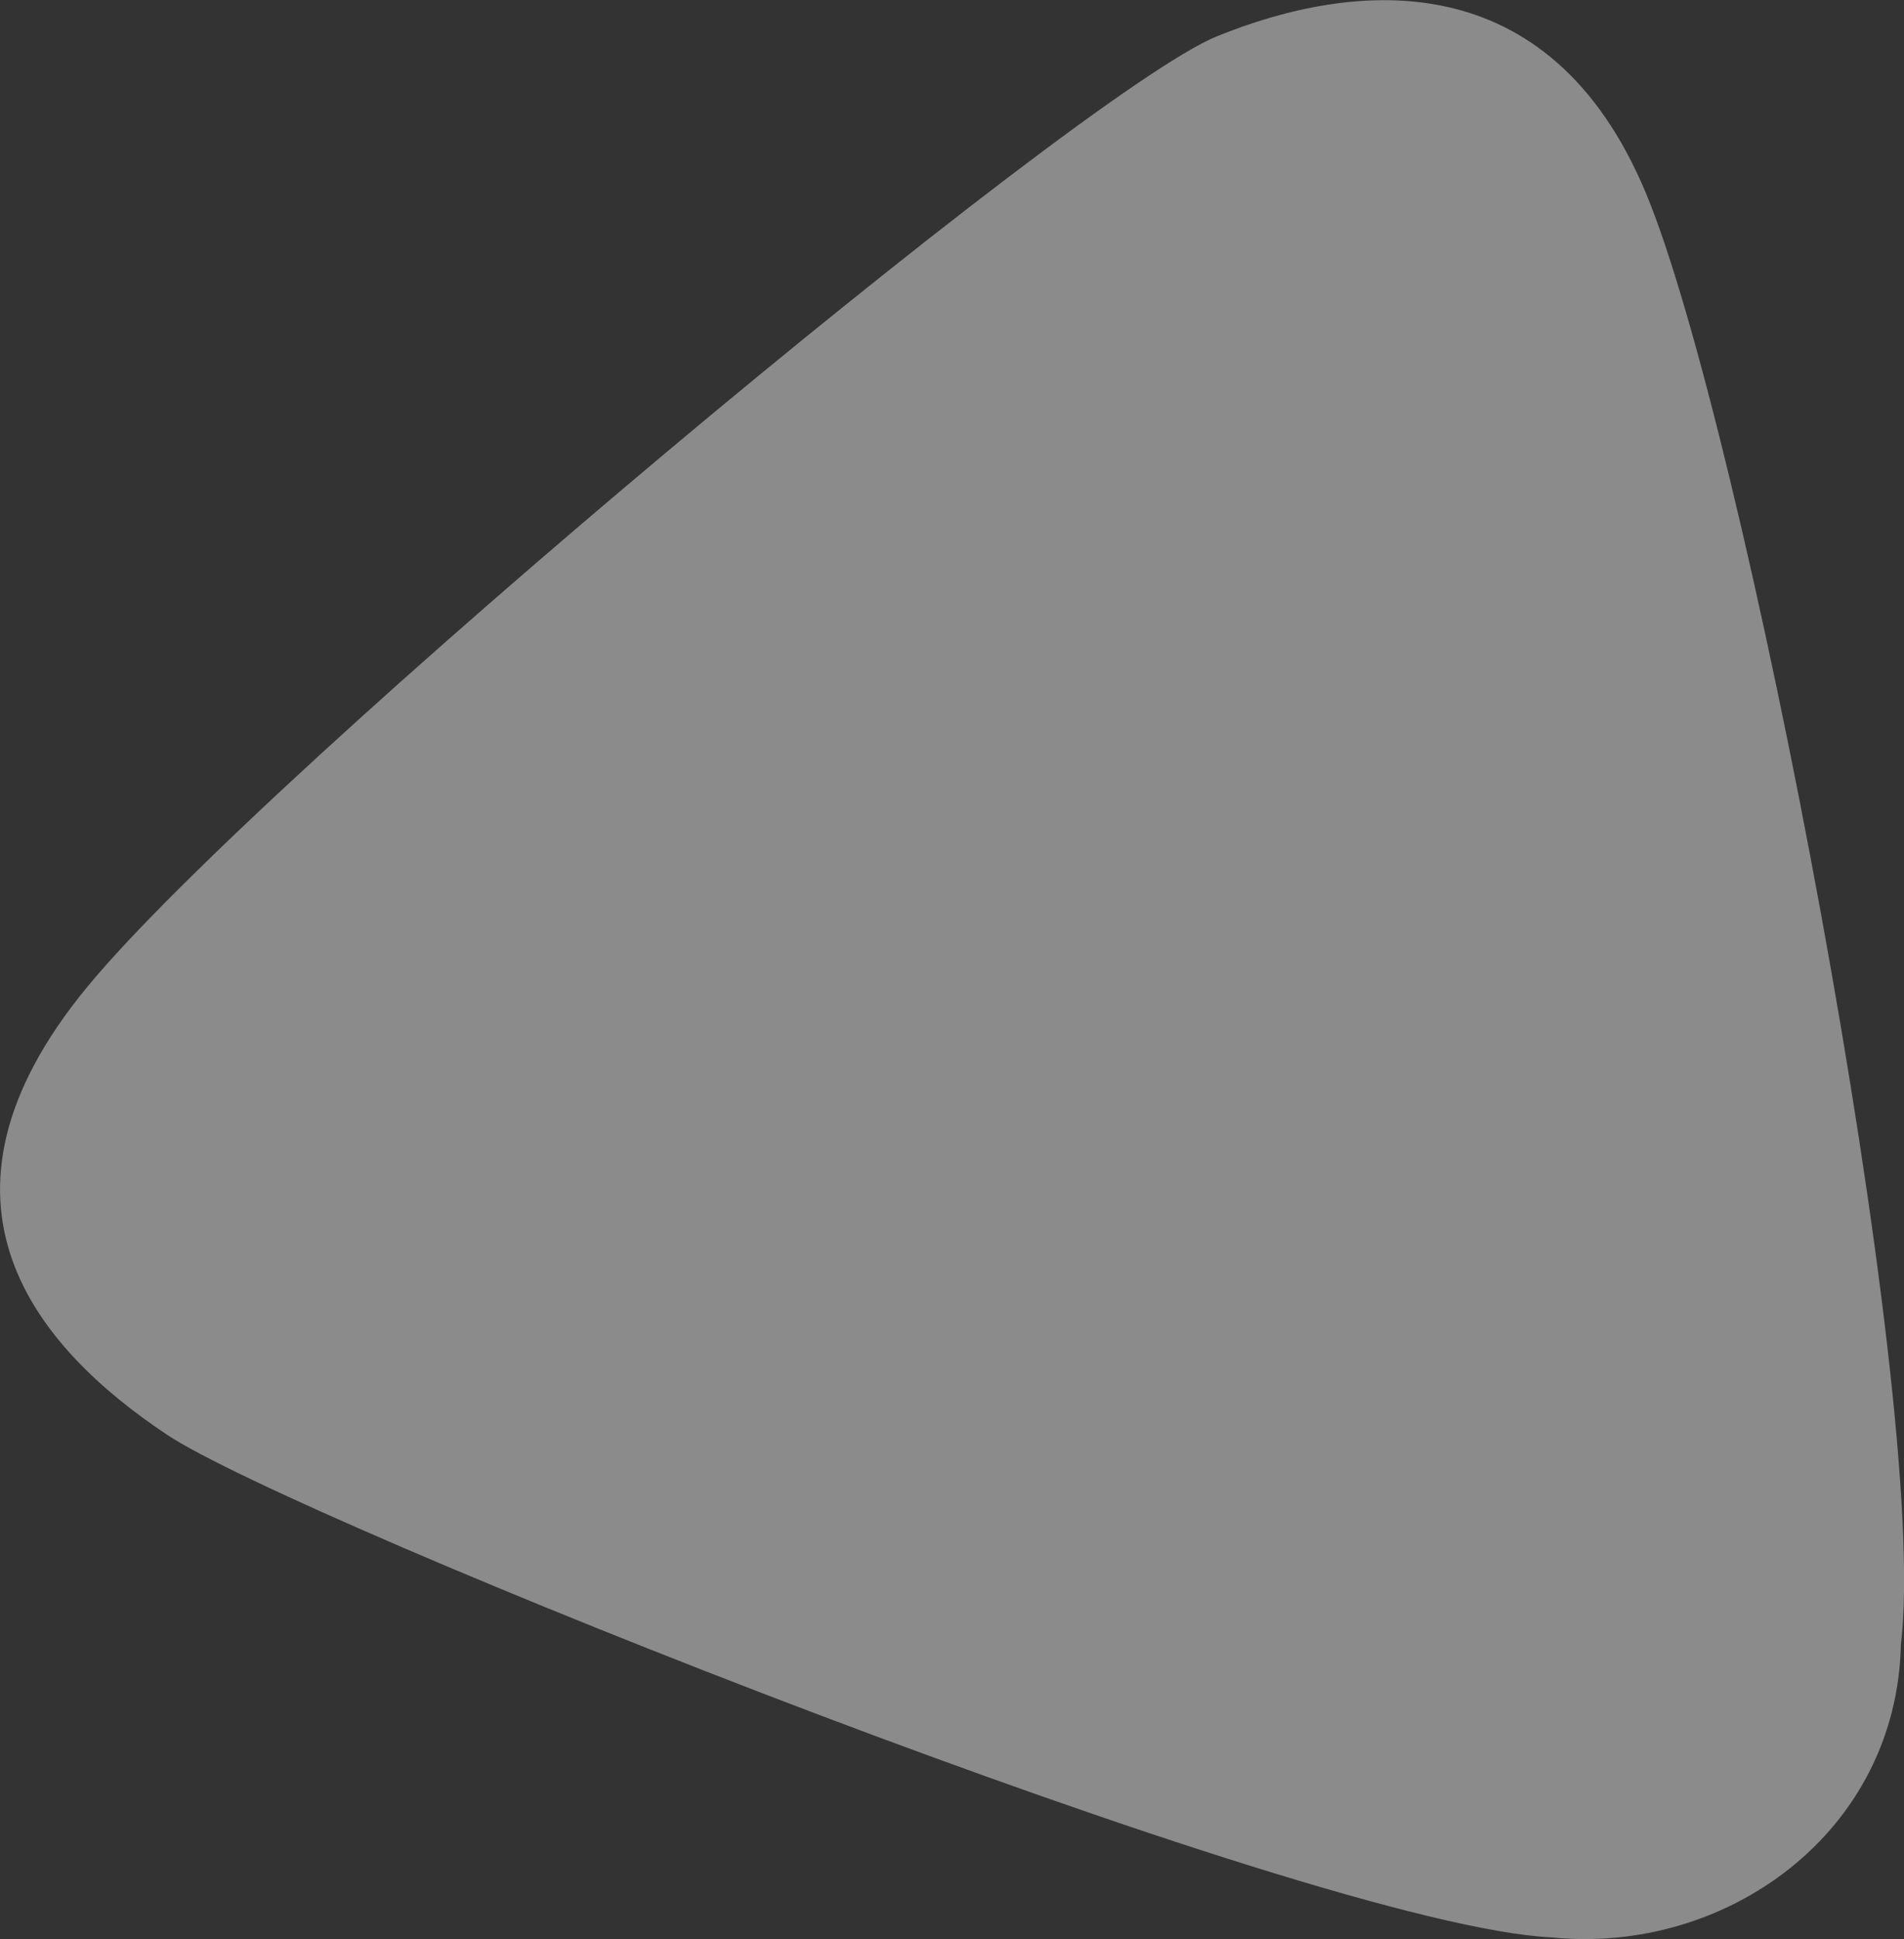<svg id="Calque_1" data-name="Calque 1" xmlns="http://www.w3.org/2000/svg" viewBox="0 0 61.78 62.9"><rect x="0" y="0" width="61.78" height="62.9" fill="#333333" stroke="none"/><defs><style>.cls-1{fill:#fff;opacity:0.43;isolation:isolate;}</style></defs><path id="Tracé_65" data-name="Tracé 65" class="cls-1" d="M61.68,53.33c-.13,6.13-5.69,10.08-11.34,9.51C42.46,62.46,9.59,49.32,5.41,46.53S-2.94,39,2.84,32,35,3,39.48,1.18,50.26-1.25,53.4,6.25,62.65,45.34,61.68,53.33Z"/></svg>